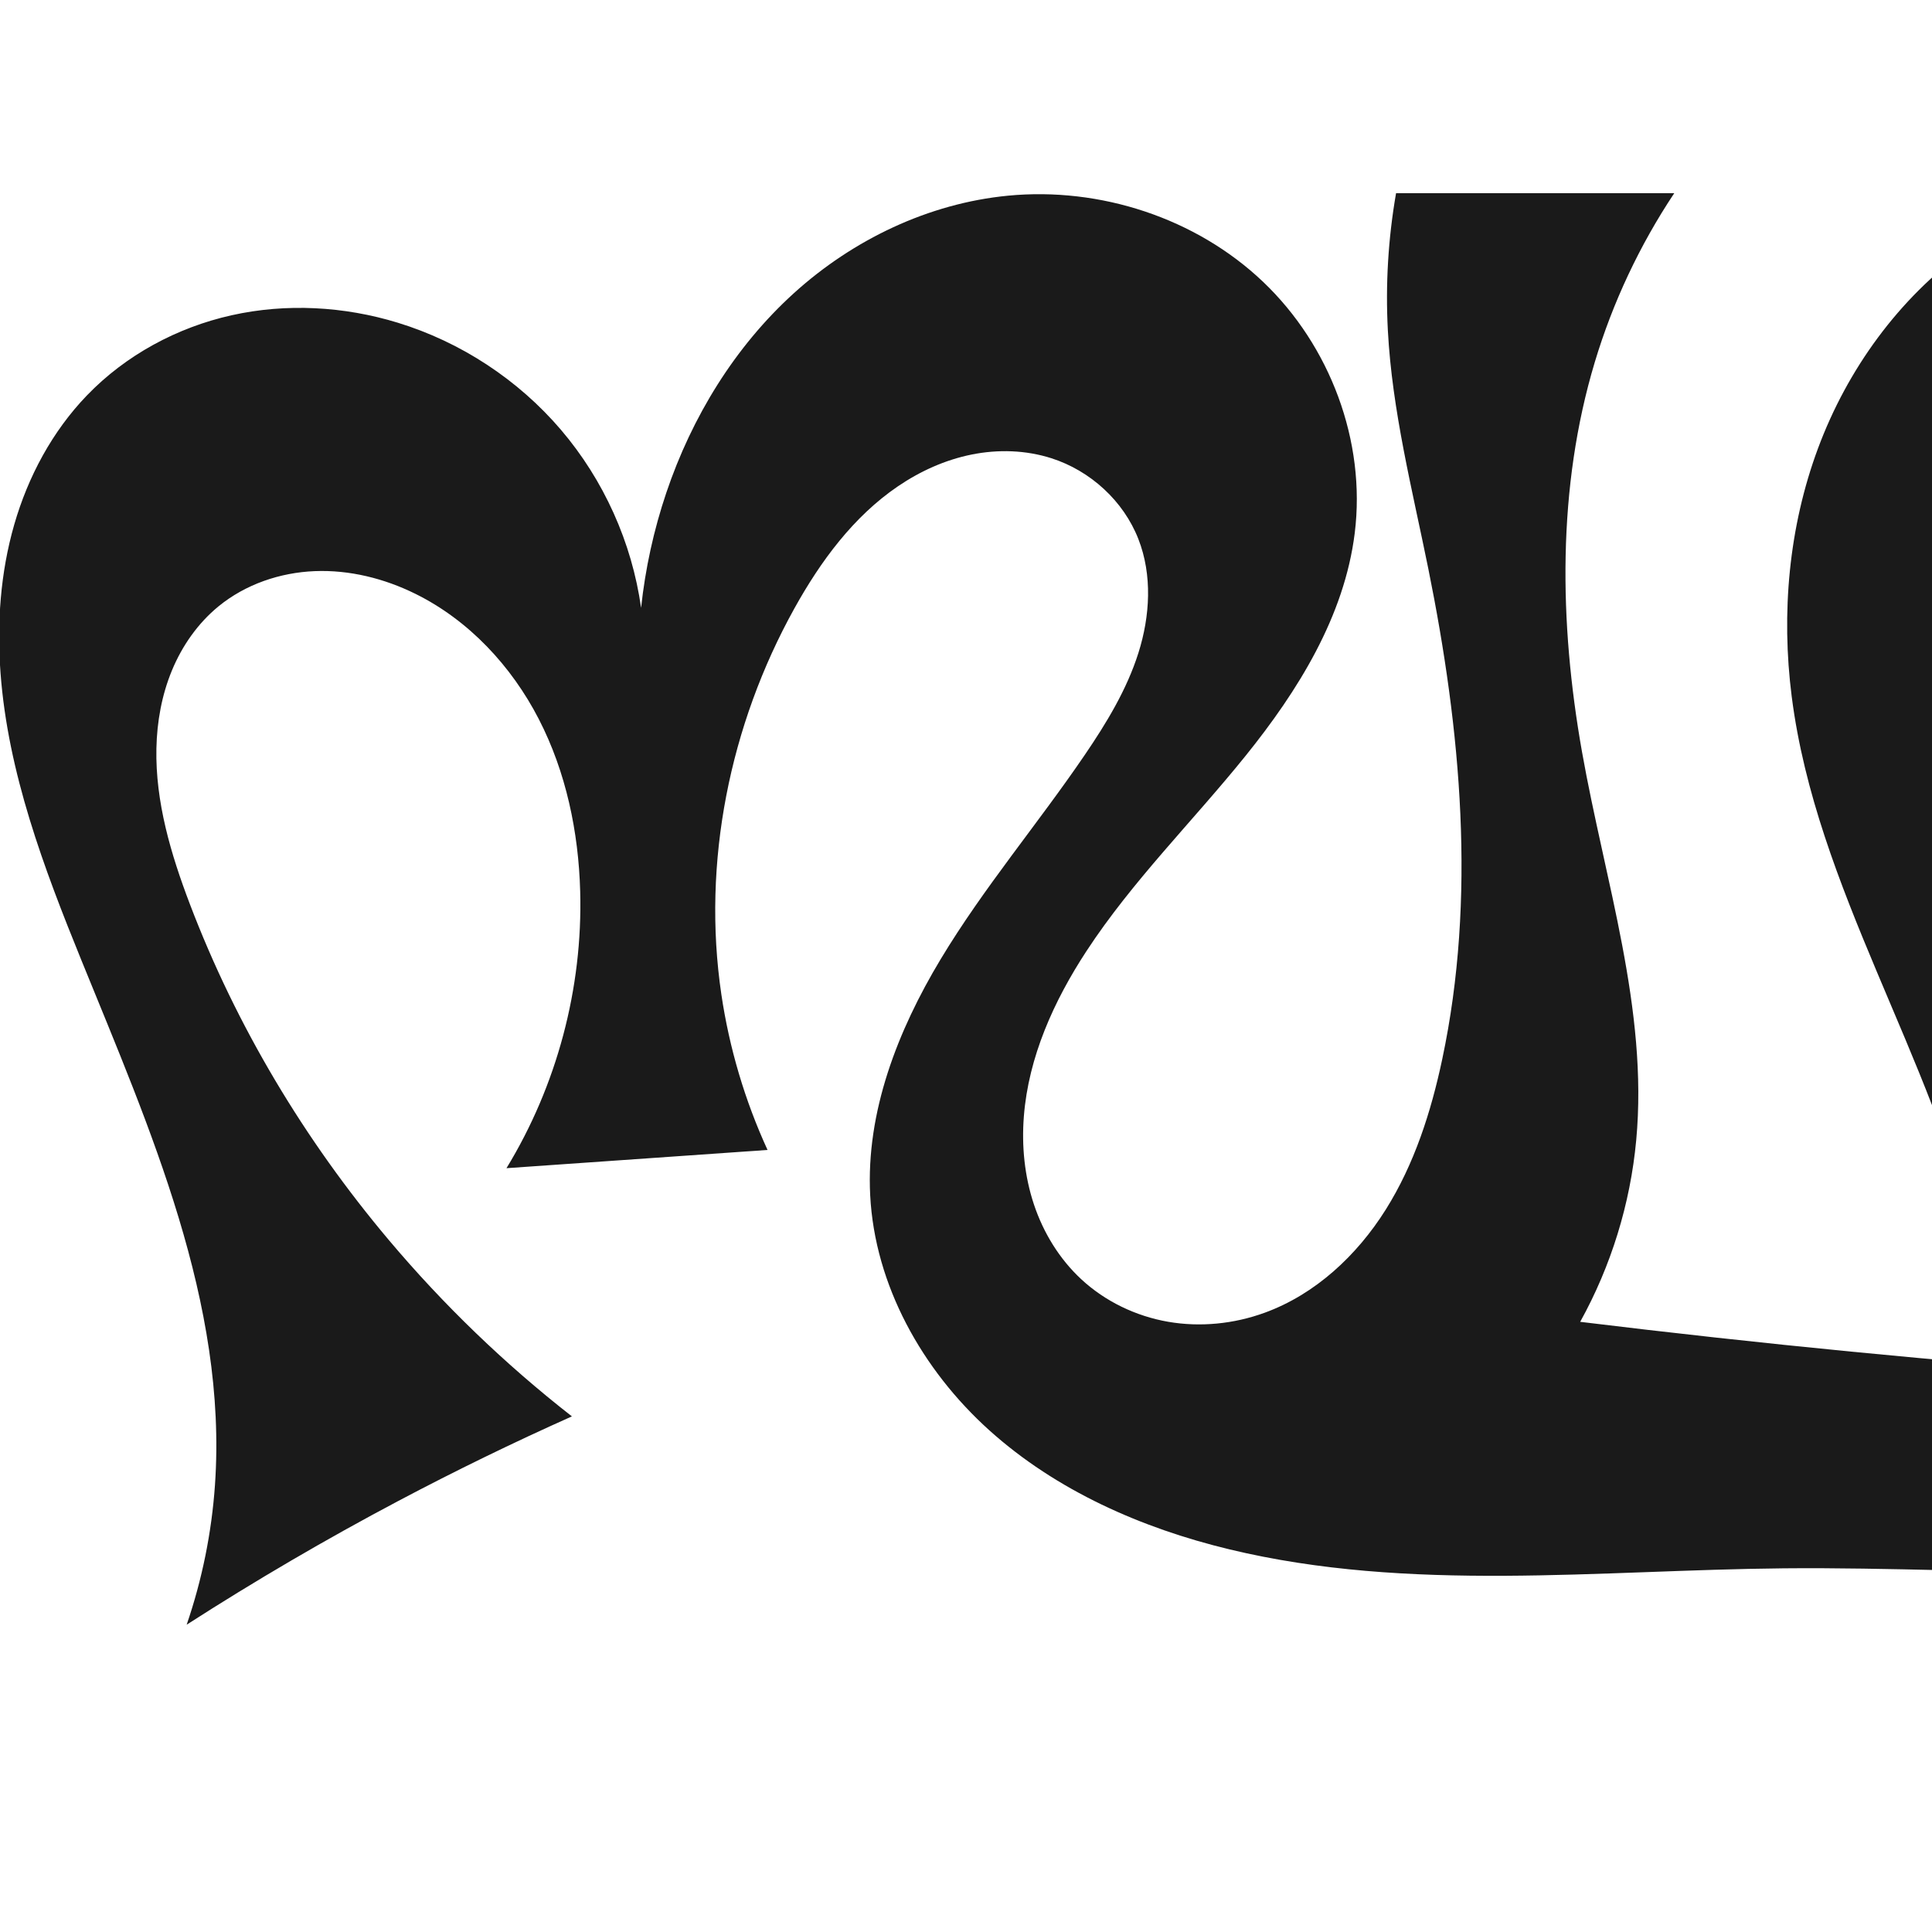 <?xml version="1.0" encoding="UTF-8" standalone="no"?>
<svg
   xmlns:dc="http://purl.org/dc/elements/1.1/"
   xmlns:cc="http://creativecommons.org/ns#"
   xmlns:rdf="http://www.w3.org/1999/02/22-rdf-syntax-ns#"
   xmlns:svg="http://www.w3.org/2000/svg"
   xmlns="http://www.w3.org/2000/svg"
   xmlns:sodipodi="http://sodipodi.sourceforge.net/DTD/sodipodi-0.dtd"
   xmlns:inkscape="http://www.inkscape.org/namespaces/inkscape"
   xml:space="preserve"
   width="1000"
   height="1000"
   version="1.1"
   style="clip-rule:evenodd;fill-rule:evenodd;image-rendering:optimizeQuality;shape-rendering:geometricPrecision;text-rendering:geometricPrecision"
   viewBox="0 0 1000 1000"
   id="svg10"
   sodipodi:docname="സ്ഥ.svg"
   inkscape:version="1.0.1 (3bc2e813f5, 2020-09-07)"><sodipodi:namedview
   pagecolor="#ffffff"
   bordercolor="#666666"
   borderopacity="1"
   objecttolerance="10"
   gridtolerance="10"
   guidetolerance="10"
   inkscape:pageopacity="0"
   inkscape:pageshadow="2"
   inkscape:window-width="1920"
   inkscape:window-height="1015"
   id="namedview12"
   showgrid="false"
   inkscape:zoom="0.6002692"
   inkscape:cx="620.83988"
   inkscape:cy="561.93154"
   inkscape:window-x="1920"
   inkscape:window-y="0"
   inkscape:window-maximized="1"
   inkscape:current-layer="svg10"
   showguides="true"
   inkscape:guide-bbox="true"
   inkscape:document-rotation="0"><sodipodi:guide
     position="0,1000"
     orientation="0,1"
     id="guide16"
     inkscape:label=""
     inkscape:locked="true"
     inkscape:color="rgb(0,0,255)" /><sodipodi:guide
     position="1763.312,2036.169"
     orientation="1000,0"
     id="guide18" /><sodipodi:guide
     position="0,200"
     orientation="0,1"
     id="guide20"
     inkscape:label="base"
     inkscape:locked="true"
     inkscape:color="rgb(0,0,255)" /><inkscape:grid
     type="xygrid"
     id="grid24"
     originx="-473.376"
     originy="-489.692" /><sodipodi:guide
     position="0,0"
     orientation="0,1"
     id="guide34"
     inkscape:label="bottom"
     inkscape:locked="true"
     inkscape:color="rgb(0,0,255)" /><sodipodi:guide
     position="225.051,1693.319"
     orientation="0,1"
     id="guide44"
     inkscape:label=""
     inkscape:locked="false"
     inkscape:color="rgb(0,0,255)" /><sodipodi:guide
     position="0,900"
     orientation="0,1"
     id="guide46"
     inkscape:label=""
     inkscape:locked="true"
     inkscape:color="rgb(0,0,255)" /><sodipodi:guide
     position="866.34,384.47"
     orientation="1,0"
     id="guide841" /></sodipodi:namedview>
 <defs
   id="defs4"><inkscape:path-effect
   effect="spiro"
   id="path-effect867"
   is_visible="true"
   lpeversion="1" />
  <style
   type="text/css"
   id="style2">
   <![CDATA[
    .fil0 {fill:#EF7F1A;fill-rule:nonzero}
   ]]>
  </style>
 <inkscape:path-effect
   effect="spiro"
   id="path-effect1214"
   is_visible="true"
   lpeversion="1" /><inkscape:path-effect
   effect="spiro"
   id="path-effect1195"
   is_visible="true"
   lpeversion="1" /><inkscape:path-effect
   effect="spiro"
   id="path-effect992"
   is_visible="true"
   lpeversion="1" /><inkscape:path-effect
   effect="spiro"
   id="path-effect1078"
   is_visible="true"
   lpeversion="1" /></defs>
 
<path
   style="display:inline;fill:#1a1a1a;fill-rule:nonzero;stroke:none;stroke-width:1.92px;stroke-linecap:butt;stroke-linejoin:miter;stroke-opacity:1"
   d="m 927.389,360.569 c -5.512,-43.162 -1.543,-87.769 13.627,-128.552 15.17,-40.783 41.759,-77.577 77.056,-103.023 46.575,-33.576 107.004,-46.017 163.752,-37.279 56.748,8.738 109.551,37.829 150.098,78.481 43.962,44.075 73.723,101.064 90.669,160.965 16.946,59.901 21.528,122.76 19.627,184.982 -1.071,35.065 -4.203,70.257 -13.022,104.212 -8.819,33.955 -23.527,66.762 -45.957,93.737 -33.757,40.596 -83.076,65.711 -133.902,80.005 -105.167,29.578 -216.814,16.629 -326.056,17.664 -96.021,0.909 -193.652,12.673 -287.002,-9.838 C 590.895,790.979 546.798,771.57 512.096,740.343 477.394,709.116 452.793,665.249 450.404,618.626 448.197,575.565 464.639,533.458 486.865,496.51 c 22.226,-36.948 50.275,-70.023 74.542,-105.663 11.262,-16.539 21.812,-33.854 27.844,-52.933 6.032,-19.078 7.25,-40.236 -0.018,-58.879 -7.695,-19.738 -24.858,-35.399 -45.036,-41.853 -13.268,-4.244 -27.642,-4.661 -41.298,-1.911 -13.656,2.75 -26.602,8.605 -38.123,16.437 -23.041,15.664 -40.048,38.794 -53.575,63.151 -33.509,60.341 -47.936,131.566 -37.828,199.843 4.113,27.785 12.188,54.98 23.905,80.508 l -135.127,9.441 c 26.099,-42.759 39.523,-93.148 38.156,-143.224 -0.842,-30.845 -7.31,-61.823 -21.44,-89.254 -14.13,-27.431 -36.216,-51.161 -63.882,-64.825 -16.12,-7.962 -34.109,-12.452 -52.073,-11.731 -17.964,0.722 -35.864,6.822 -49.779,18.207 -10.694,8.749 -18.848,20.419 -24.135,33.185 -5.287,12.766 -7.763,26.605 -8.044,40.419 -0.562,27.628 7.491,54.713 17.325,80.538 24.076,63.225 59.342,122.076 102.929,173.818 28.323,33.622 60.155,64.287 94.811,91.335 -30.4,13.575 -60.347,28.164 -89.775,43.734 -37.425,19.801 -74.009,41.189 -109.623,64.088 8.003,-23.339 12.941,-47.727 14.648,-72.341 C 117.795,674.533 77.677,584.394 42.144,497.055 22.66,449.165 4.114,399.95 0.276,348.391 -1.643,322.611 0.207,296.413 7.355,271.57 14.504,246.727 27.07,223.261 45.01,204.647 c 20.102,-20.857 46.675,-35.198 74.951,-41.487 28.276,-6.289 58.155,-4.624 85.854,3.851 32.655,9.991 62.346,29.467 84.518,55.439 22.172,25.972 36.749,58.352 41.493,92.169 2.16,-20.269 6.549,-40.299 13.062,-59.614 13.193,-39.125 35.414,-75.505 66.004,-103.237 30.59,-27.732 69.711,-46.499 110.808,-50.478 47.671,-4.616 97.312,11.529 132.018,44.534 34.706,33.006 53.398,82.591 47.486,130.119 -5.36,43.09 -29.359,81.626 -56.622,115.423 -27.263,33.797 -58.447,64.584 -82.231,100.914 -16.881,25.786 -30.01,54.825 -32.406,85.553 -1.198,15.364 0.341,31.009 5.225,45.624 4.885,14.616 13.171,28.175 24.465,38.66 12.405,11.516 28.297,19.133 44.974,22.029 16.677,2.895 34.084,1.115 49.988,-4.678 26.226,-9.553 47.749,-29.665 62.607,-53.294 14.858,-23.629 23.511,-50.67 29.3,-77.975 17.688,-83.419 9.693,-170.336 -7.23,-253.913 -8.283,-40.907 -18.714,-81.637 -20.928,-123.316 -1.26,-23.716 0.169,-47.575 4.25,-70.971 h 143.992 c -17.916,26.916 -31.827,56.494 -41.136,87.459 -19.533,64.981 -18.463,134.777 -6.631,201.59 11.85,66.917 34.355,133.455 28.079,201.123 -3.05,32.886 -12.994,65.117 -29.002,94.005 93.46,11.417 187.195,20.579 281.096,27.474 27.899,2.049 55.926,3.897 83.821,1.795 27.895,-2.102 55.83,-8.3 80.484,-21.517 38.184,-20.471 66.326,-56.954 81.926,-97.374 15.6,-40.419 19.44,-84.61 17.028,-127.868 -2.177,-39.039 -9.436,-78.145 -25.32,-113.873 -15.884,-35.728 -40.775,-68.01 -73.659,-89.163 -30.067,-19.341 -66.711,-28.861 -102.209,-24.622 -35.499,4.238 -69.466,22.641 -90.884,51.265 -23.684,31.653 -30.862,73.404 -26.721,112.72 4.14,39.316 18.661,76.767 34.949,112.789 38.452,85.042 87.591,165.245 145.895,238.125 l -193.441,11.275 c 3.821,-40.386 1.118,-81.383 -7.971,-120.918 -22.416,-97.502 -82.83,-184.475 -95.502,-283.715 z"
   id="path1087-2"
   sodipodi:nodetypes="aaaaaaassaaaaaccsaaaacacaaaacaaaaaaaaaccasscsaaaaaccaa"
   inkscape:original-d="m 927.3891,360.56923 c 2.01172,-82.87466 19.30486,-189.4155 90.6831,-231.5748 90.8504,-53.660467 232.9001,-26.47737 313.8496,41.20142 92.8567,77.63395 109.1426,224.9179 110.2957,345.94708 0.656,68.84647 -16.718,143.59634 -58.9798,197.94892 -31.9155,41.04621 -84.174,64.82144 -133.9017,80.0052 -104.1003,31.78579 -217.2169,16.58303 -326.05642,17.66363 C 827.5609,812.71101 709.4376,831.76873 636.27796,801.92283 555.70801,769.05384 467.82002,696.60867 450.40367,618.62599 431.9937,536.19434 532.54934,470.22641 561.40689,390.84665 574.5292,354.75051 600.1805,315.849 589.23281,279.03495 c -5.84155,-19.6435 -24.66614,-39.60175 -45.03575,-41.85328 -51.02856,-5.64037 -103.39054,35.73336 -132.99562,77.67697 -39.09553,55.38941 -41.26886,132.13294 -37.8277,199.84266 1.42088,27.95781 23.90458,80.50774 23.90458,80.50774 l -135.12671,9.44142 c 0,0 27.28871,-56.85318 38.15639,-143.22395 10.86767,-86.37101 -33.82236,-125.89217 -85.32166,-154.07926 -29.84176,-16.33328 -77.40819,-17.18439 -101.85195,6.47589 -37.08937,35.90057 -26.08245,103.75915 -14.85371,154.14157 14.64778,65.72339 61.14852,121.01171 102.92921,173.81791 27.22839,34.41369 94.81137,91.33452 94.81137,91.33452 0,0 -60.42303,28.03372 -89.77468,43.73396 -37.32335,19.9643 -109.62278,64.08819 -109.62278,64.08819 0,0 15.25696,-47.74533 14.6482,-72.34077 C 108.96093,675.22555 53.301056,589.78761 42.143911,497.05481 30.500325,400.27895 -15.927532,280.725 45.009743,204.64748 79.42523,161.68125 153.50963,149.8446 205.8147,167.01148 c 61.46747,20.17404 126.0111,147.60886 126.0111,147.60886 0,0 2.68307,-42.11818 13.06224,-59.61387 39.84586,-67.16637 98.74721,-155.904526 176.81271,-153.7153 83.45081,2.34025 169.98768,91.71424 179.50409,174.65369 9.76769,85.1295 -114.07901,134.3087 -138.85281,216.33734 -16.36961,54.20151 -38.62767,126.0629 -2.71646,169.83677 20.40908,24.87759 65.1958,29.57288 94.96208,17.3502 49.41158,-20.28945 76.57301,-80.10225 91.90747,-131.26884 24.30778,-81.1079 1.07862,-169.64988 -7.23019,-253.9133 C 735.18362,252.79521 720.60346,212.60306 718.34709,170.97111 717.06451,147.30642 722.59746,100 722.59746,100 h 143.99178 c 0,0 -33.59463,56.13712 -41.13552,87.4587 -15.73718,65.36539 -5.40743,134.36835 -6.63073,201.59035 -1.19944,65.91127 38.00085,136.35704 28.07895,201.12271 -3.26877,21.33707 -11.86914,74.26669 -29.0022,94.0055 12.40896,28.21244 180.39832,36.35299 281.09646,27.47413 32.1886,-2.83816 119.9996,13.1382 164.3048,-19.72253 65.8671,-48.8529 100.5796,-143.25132 98.9537,-225.24176 -1.4928,-75.2776 -32.5477,-167.5986 -98.9791,-203.03604 -57.3277,-30.5811 -151.3052,-23.1101 -193.0936,26.64327 -48.3776,57.59849 -13.5038,153.49644 8.2272,225.50851 26.8933,89.11889 145.8327,200.79146 145.8946,238.12518 l -193.4411,11.27459 c 17.6263,-31.00118 -0.134,-81.29219 -7.9714,-120.91808 -19.361,-97.88963 -97.92371,-183.95878 -95.5022,-283.7153 z"
   inkscape:path-effect="#path-effect1078" /></svg>
